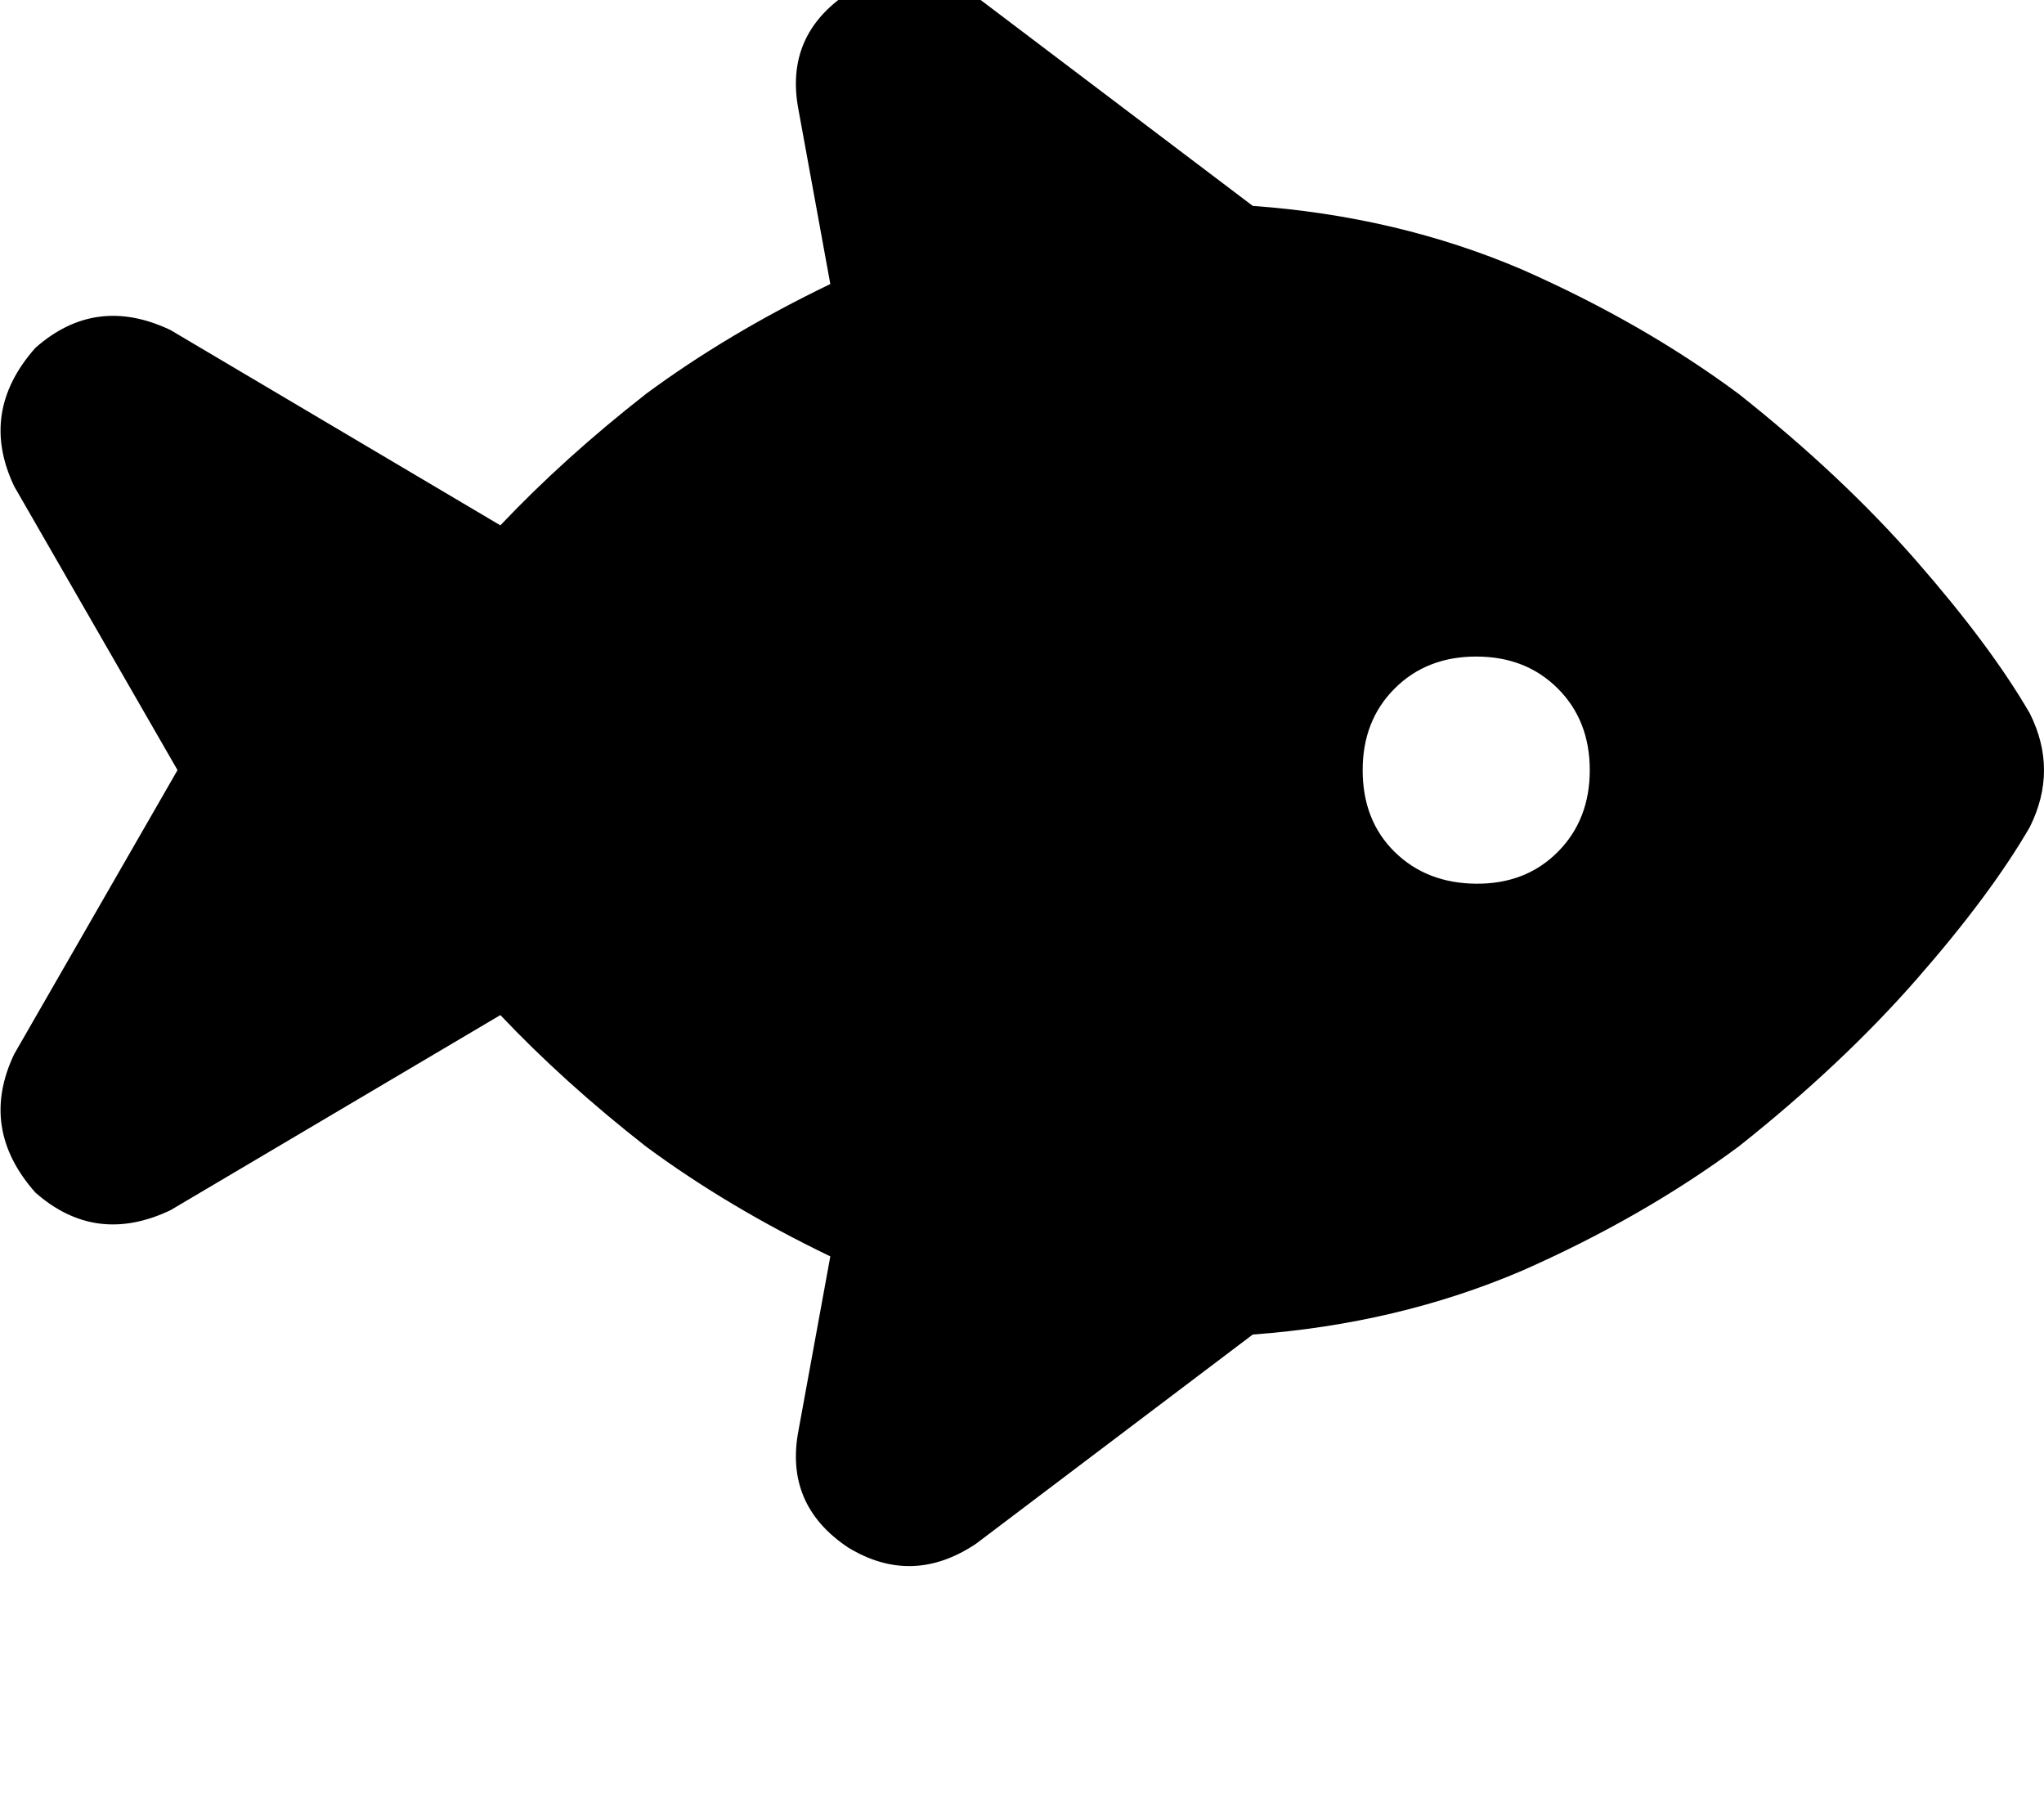 <svg height="1000" width="1125" xmlns="http://www.w3.org/2000/svg"><path d="M537.1 -2q-33.2 -23.4 -70.3 -1.9 -35.2 23.4 -27.3 64.4l17.5 95.8q-56.6 27.3 -101.5 60.5 -45 35.2 -80.1 72.3L93.8 181.6q-41.1 -19.5 -74.3 9.8 -31.2 35.2 -11.7 76.2l89.9 156.2L7.8 580.1q-19.5 41 11.7 76.2 33.2 29.2 74.3 9.7L275.4 558.6q35.1 37.1 80.1 72.3 44.9 33.2 101.5 60.5l-17.5 95.7q-7.9 41 27.3 64.5 35.2 21.4 70.3 -2L689.5 734.4q80 -5.9 148.4 -35.2Q904.3 669.9 957 630.9q56.7 -45 97.7 -91.8t62.5 -84q15.6 -31.3 0 -62.5 -21.5 -37.1 -62.5 -84T957 216.8Q904.3 177.7 837.9 148.4 769.5 119.1 689.5 113.3L537.1 -2zM750 423.8q0 -27.3 17.6 -44.9 17.6 -17.6 44.9 -17.6t44.9 17.6 17.6 44.9 -17.6 45 -44.9 17.5 -44.9 -17.5 -17.6 -45z"/></svg>